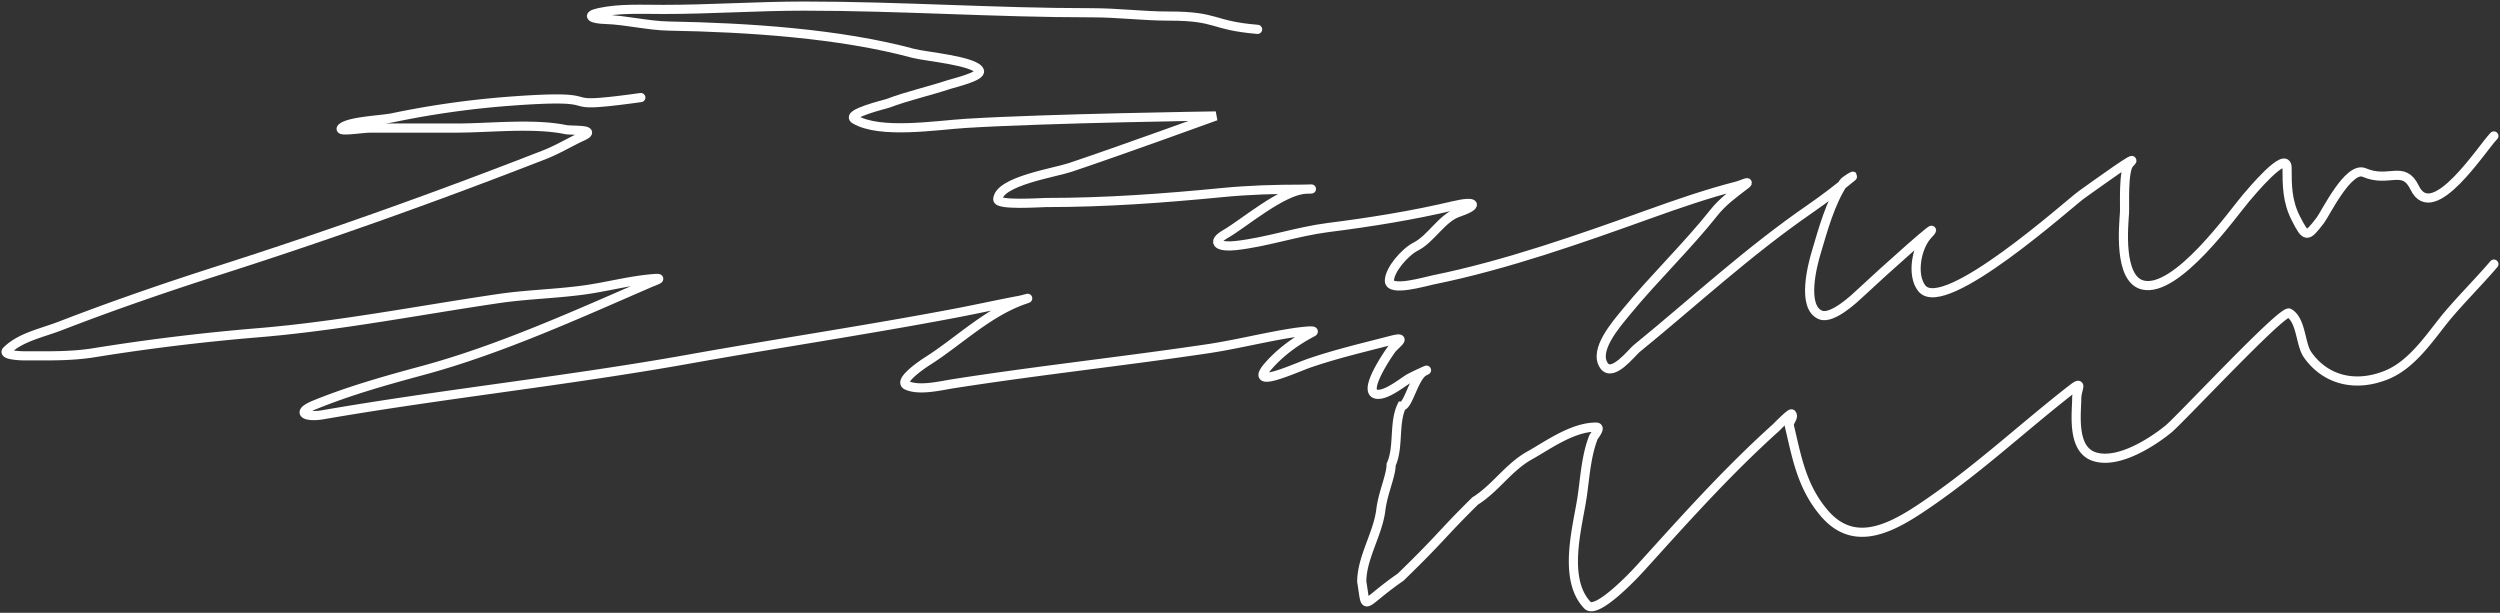 <svg width="820" height="201" fill="none" xmlns="http://www.w3.org/2000/svg"><rect width="100%" height="100%" fill="#333333" stroke="none"/><path d="M412.5 9.63c-15.21-1.253-12.921-4.354-28.945-4.354-8.912 0-16.487-1.092-25.66-1.092C326.559 4.184 295.218 2 263.758 2c-15.384 0-30.718 1.092-46.187 1.092-7.277 0-14.353-.407-21.009 1.031-4.711 1.019-2.244 2.119 1.925 2.245 6.906.209 13.902 2.057 21.008 2.184 25.73.458 55.924 2.403 80.186 8.978 3.615.98 20.328 2.415 21.57 5.702.701 1.857-8.421 3.986-9.943 4.49-6.621 2.19-13.617 3.724-20.127 6.187-.764.289-13.86 3.38-10.825 5.217 8.206 4.966 26.904 1.92 36.484 1.335 27.249-1.666 81.95-2.427 81.95-2.427s-31.76 11.54-47.871 16.925c-5.075 1.697-23.194 4.452-23.655 10.374-.165 2.128 14.166 1.092 15.797 1.092 19.681 0 38.387-1.37 57.974-3.276 8.683-.845 17.253-1.092 25.98-1.092 2.289 0 5.057-.168 1.283 0-7.708.343-20.389 11.281-26.301 14.68-5.11 2.939-1.995 4.385 3.208 3.822 10.225-1.105 20.231-4.644 30.551-5.945 13.63-1.718 27.679-3.98 40.814-7.097 8.139-1.932 8.262-.028 1.684 2.184-5.262 1.769-8.886 8.647-13.872 11.162-3.585 1.807-8.66 7.691-8.66 11.222 0 3.753 11.787.234 14.433-.303 23.901-4.851 48.446-13.54 70.724-21.535 9.587-3.44 18.995-6.704 29.027-9.282 1.424-.366 4.748-2.015 2.405-.243-3.752 2.84-7.321 5.47-10.103 8.979-8.808 11.105-19.645 21.471-28.706 32.515-3.37 4.108-10.922 12.649-7.377 17.714 2.787 3.983 9.15-4.347 10.664-5.581 18.866-15.37 36.452-31.757 57.012-45.922 4.929-3.396 9.32-6.805 13.792-10.495.851-.702-2.457 1.291-2.887 1.941-4.453 6.738-6.811 15.71-8.98 22.93-1.19 3.962-4.906 17.962 1.443 20.505 3.789 1.518 11.125-5.404 12.99-7.158 7.04-6.621 28.74-26.084 22.211-19.17-3.774 3.998-5.459 13.288-2.004 17.593 7.34 9.146 48.535-27.977 52.361-30.696 5.069-3.603 20.066-14.466 15.797-10.313-2.221 2.16-1.534 13.815-1.684 16.197-.256 4.056-2.1 21.755 6.014 23.72 11.159 2.701 29.731-23.722 33.838-28.512 1.317-1.537 13.471-16.208 13.471-9.949 0 5.88.031 11.03 2.887 16.622 3.27 6.403 3.632 6.338 8.018.606 1.746-2.28 9.237-17.897 14.434-15.65 8.056 3.482 12.838-2.682 16.518 4.974 5.971 12.422 22.145-13.118 25.98-16.986" stroke="#fff" stroke-width="3" stroke-linecap="round"/><path d="M210.19 32c-32.286 4.473-6.619-1.549-43.329 1.222a296.553 296.553 0 00-38.286 5.443c-3.161.664-13.681 1.076-16.309 3.126-2.217 1.728 6.264.215 9.398.215h27.989c10.74 0 25.307-1.668 35.798.485 2.044.42 10.871-.209 5.598 2.21-4.193 1.923-8.016 4.311-12.439 6.036-34.976 13.638-70.042 26.183-106.289 37.78-17.677 5.655-35.144 11.658-52.246 18.27-6.468 2.5-13.27 3.747-17.83 8.192-1.553 1.514 4.759 1.724 5.322 1.724 7.933 0 15.56.235 23.358-1.024a699.878 699.878 0 0153.56-6.521c26.43-2.177 52.803-7.361 78.921-11.21 9.269-1.365 18.642-1.555 27.92-2.802 7.15-.962 14.257-2.866 21.423-3.611 5.751-.598 2.836.203.069 1.401-23.472 10.17-48.916 21.768-74.291 28.618-11.996 3.238-24.018 6.624-35.245 11.21-6.813 2.783-2.519 4.167 2.557 3.287 39.761-6.89 80.355-11.147 120.179-18.27 29.026-5.191 58.279-9.547 87.215-15.036 7.116-1.35 14.165-2.925 21.285-4.258 1.136-.212 4.218-1.174 1.451-.215-11.979 4.152-21.635 13.779-31.72 20.156-1.324.837-9.934 6.568-6.773 7.976 4.144 1.847 10.994.107 15.48-.592 27.478-4.286 55.31-7.293 82.861-11.372 9.532-1.412 18.759-3.799 28.266-5.282 2.079-.324 8.122-1.079 6.357-.161-5.482 2.85-10.454 6.572-14.236 10.832-7.433 8.373 8.528.896 13.338-.754 8.721-2.993 17.732-5.095 26.745-7.438 5.812-1.51 1.436 1.111 0 3.126-1.476 2.072-10.782 15.779-3.386 14.498 2.875-.499 6.845-3.577 9.053-5.012 1.046-.68 8.158-3.896 5.252-2.48-3.387 1.651-5.252 11.426-7.464 11.426-2.66 5.63-.85 13.566-3.455 19.209 0 3.62-2.691 9.21-3.386 14.906-.951 7.784-6.245 15.659-6.245 23.489 1.725 10.218-.531 7.716 12.75-1.491 13.813-13.42 12.75-13.42 24.438-24.975 6.694-4.177 10.927-11.09 17.916-14.97 5.83-3.236 13.949-9.27 21.769-9.27 1.838 0-.696 2.878-.898 3.396-2.422 6.206-2.764 13.363-3.732 19.779-1.422 9.424-6.454 26.668 1.797 35.247 3.061 3.183 15.616-10.264 17.208-12.019 14.335-15.805 28.276-31.52 44.575-46.187.302-.272 4.815-4.957 5.183-4.527.931 1.089-1.067 2.594-.76 3.88 2.386 10.004 3.98 19.909 11.472 28.672 9.003 10.532 19.941 6.066 30.753-1.024 18.061-11.844 33.551-26.488 50.242-39.504 4.194-3.271 1.797-.238 1.797 2.91 0 4.605-1.734 16.368 5.528 18.971 7.985 2.861 19.676-4.97 24.534-8.947 3.979-3.258 37.479-39.289 39.599-38.049 4.066 2.379 3.621 10.191 6.081 13.689 5.492 7.81 14.971 10.932 25.709 6.683 9.102-3.602 15.12-13.646 20.594-20.049 4.73-5.532 10.156-10.964 14.789-16.383" stroke="#fff" stroke-width="3" stroke-linecap="round"/></svg>